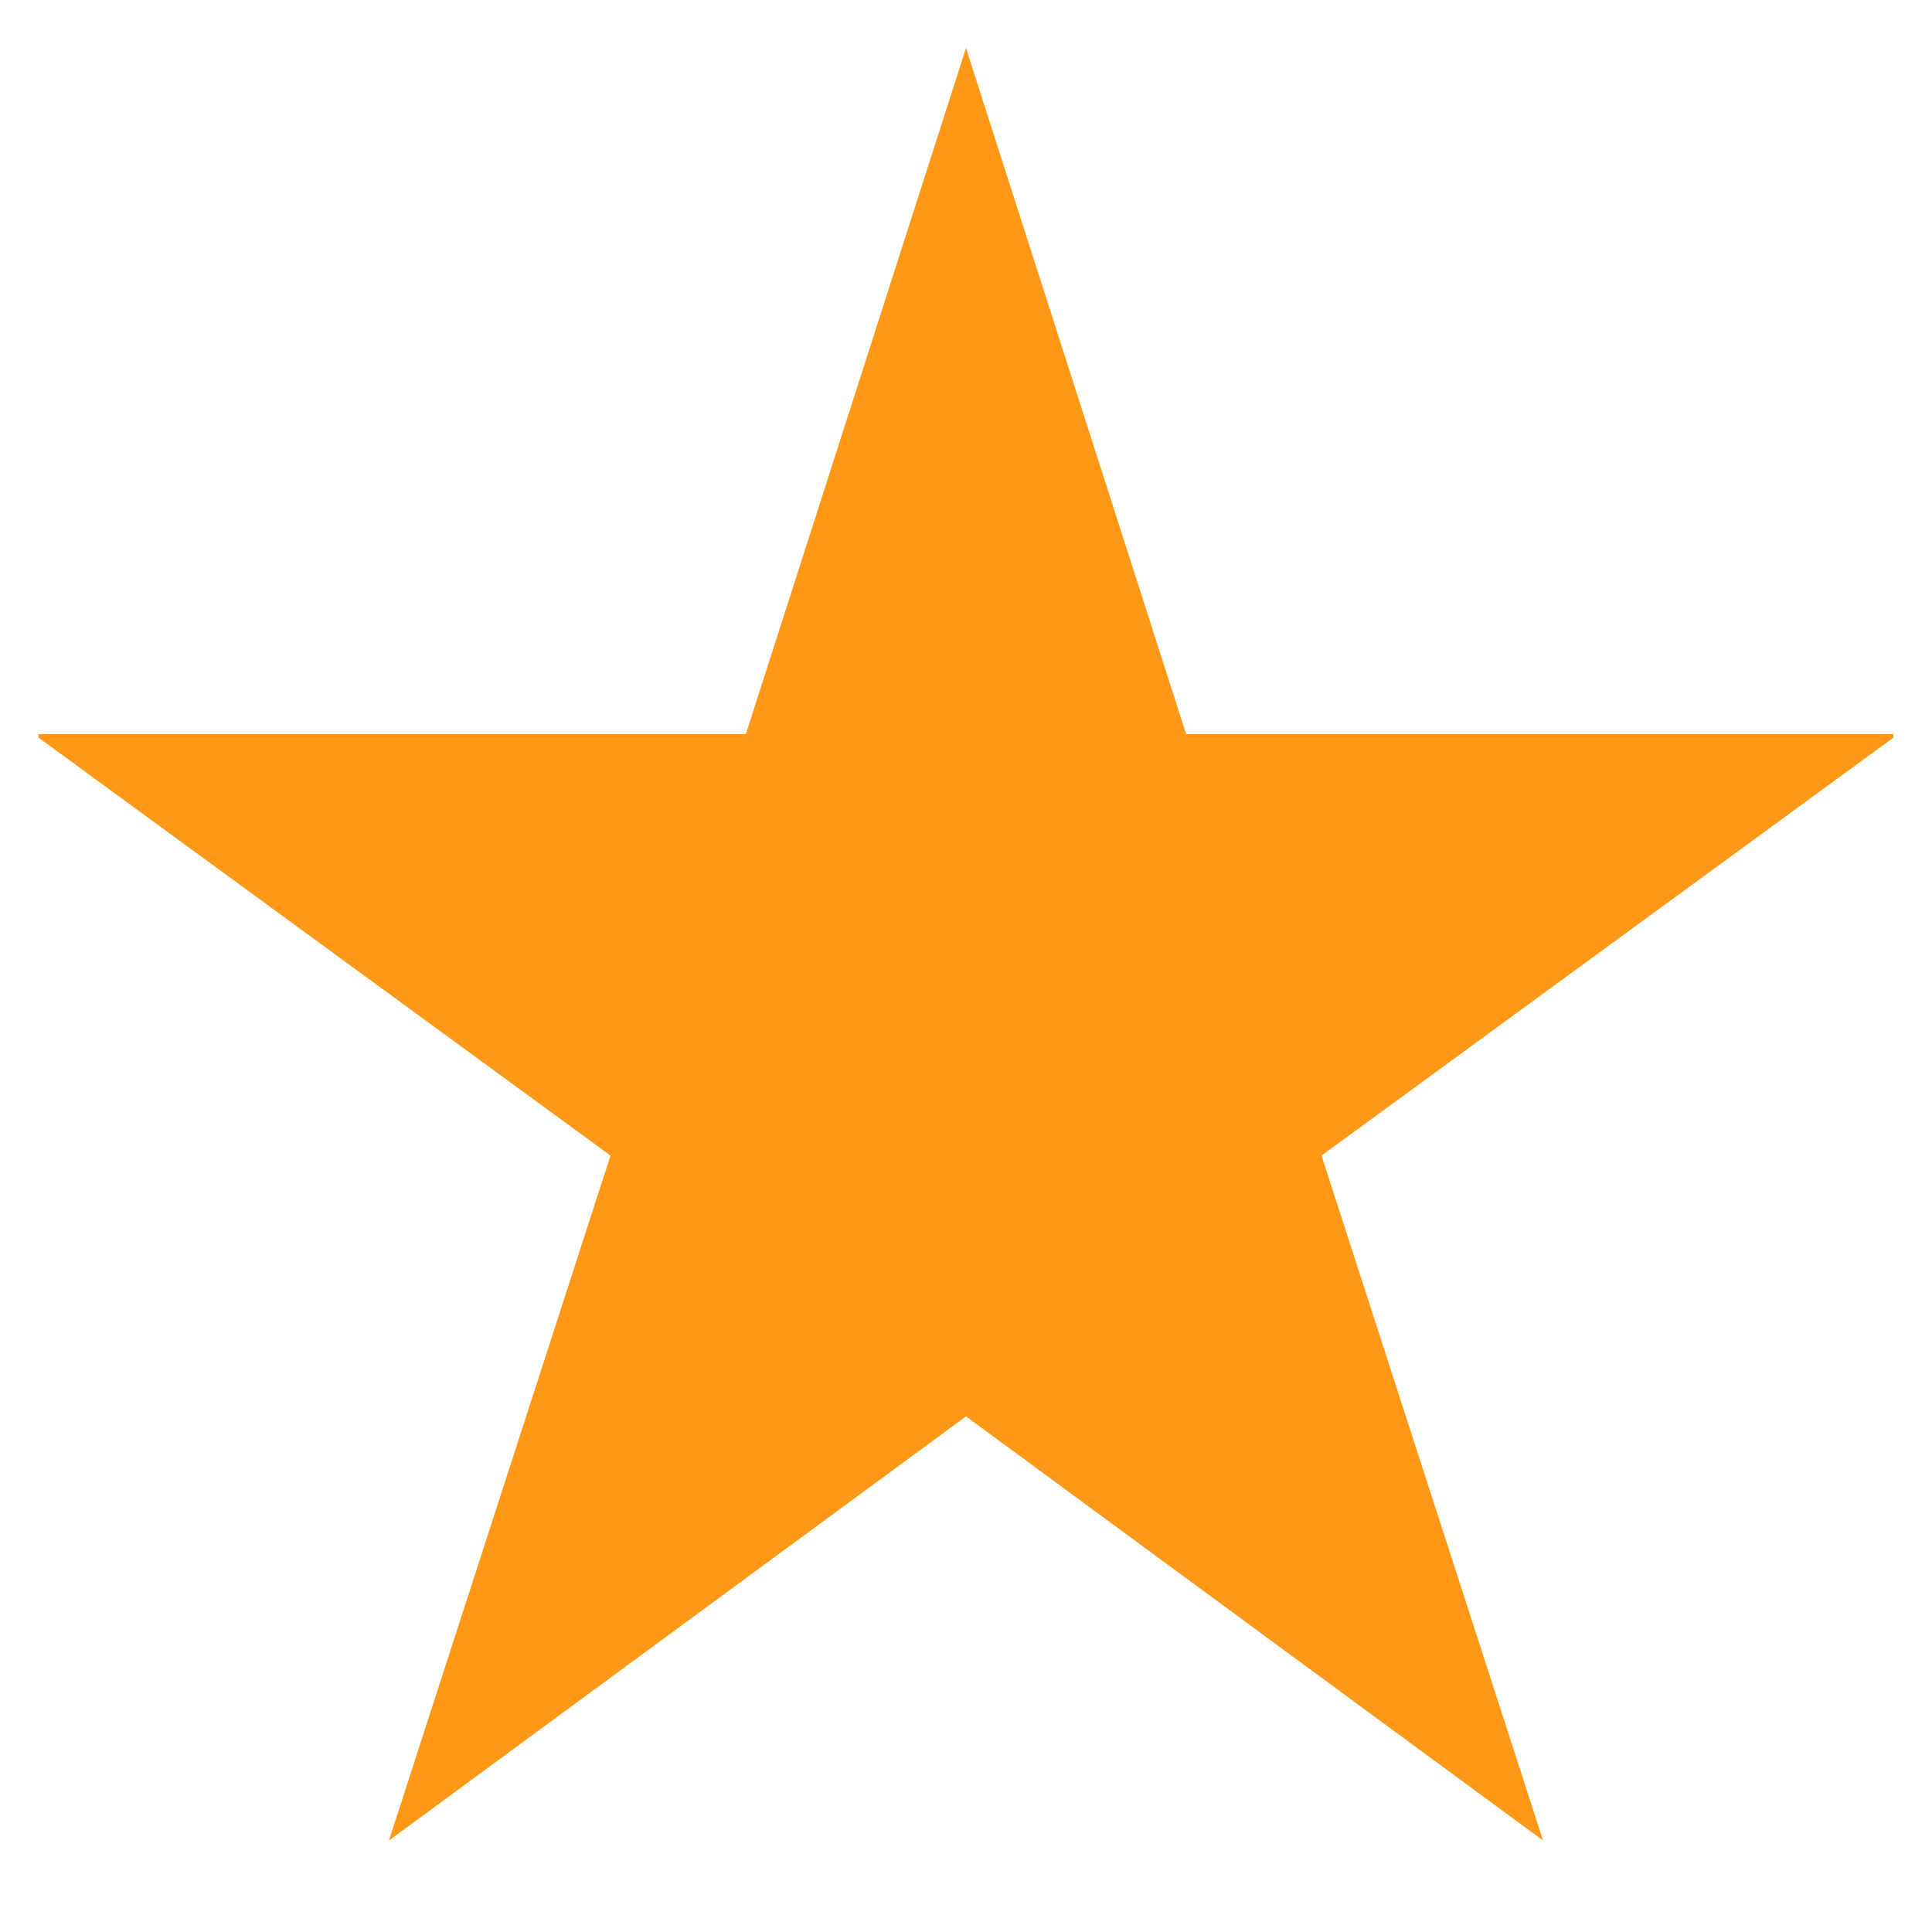 <svg width="25" height="25" viewBox="0 0 25 25" fill="none" xmlns="http://www.w3.org/2000/svg">
<g id="icon" clip-path="url(#clip0_83_24)">
<path id="Vector" d="M19.967 23.816L12.5 18.328L5.033 23.816L7.9 14.953L0.437 9.5H9.651L12.5 0.622L15.349 9.5H24.562L17.1 14.953L19.967 23.816Z" fill="#FE9816"/>
</g>
<defs>
<clipPath id="clip0_83_24">
<rect width="24" height="24" fill="white" transform="translate(0.5 0.5)"/>
</clipPath>
</defs>
</svg>
